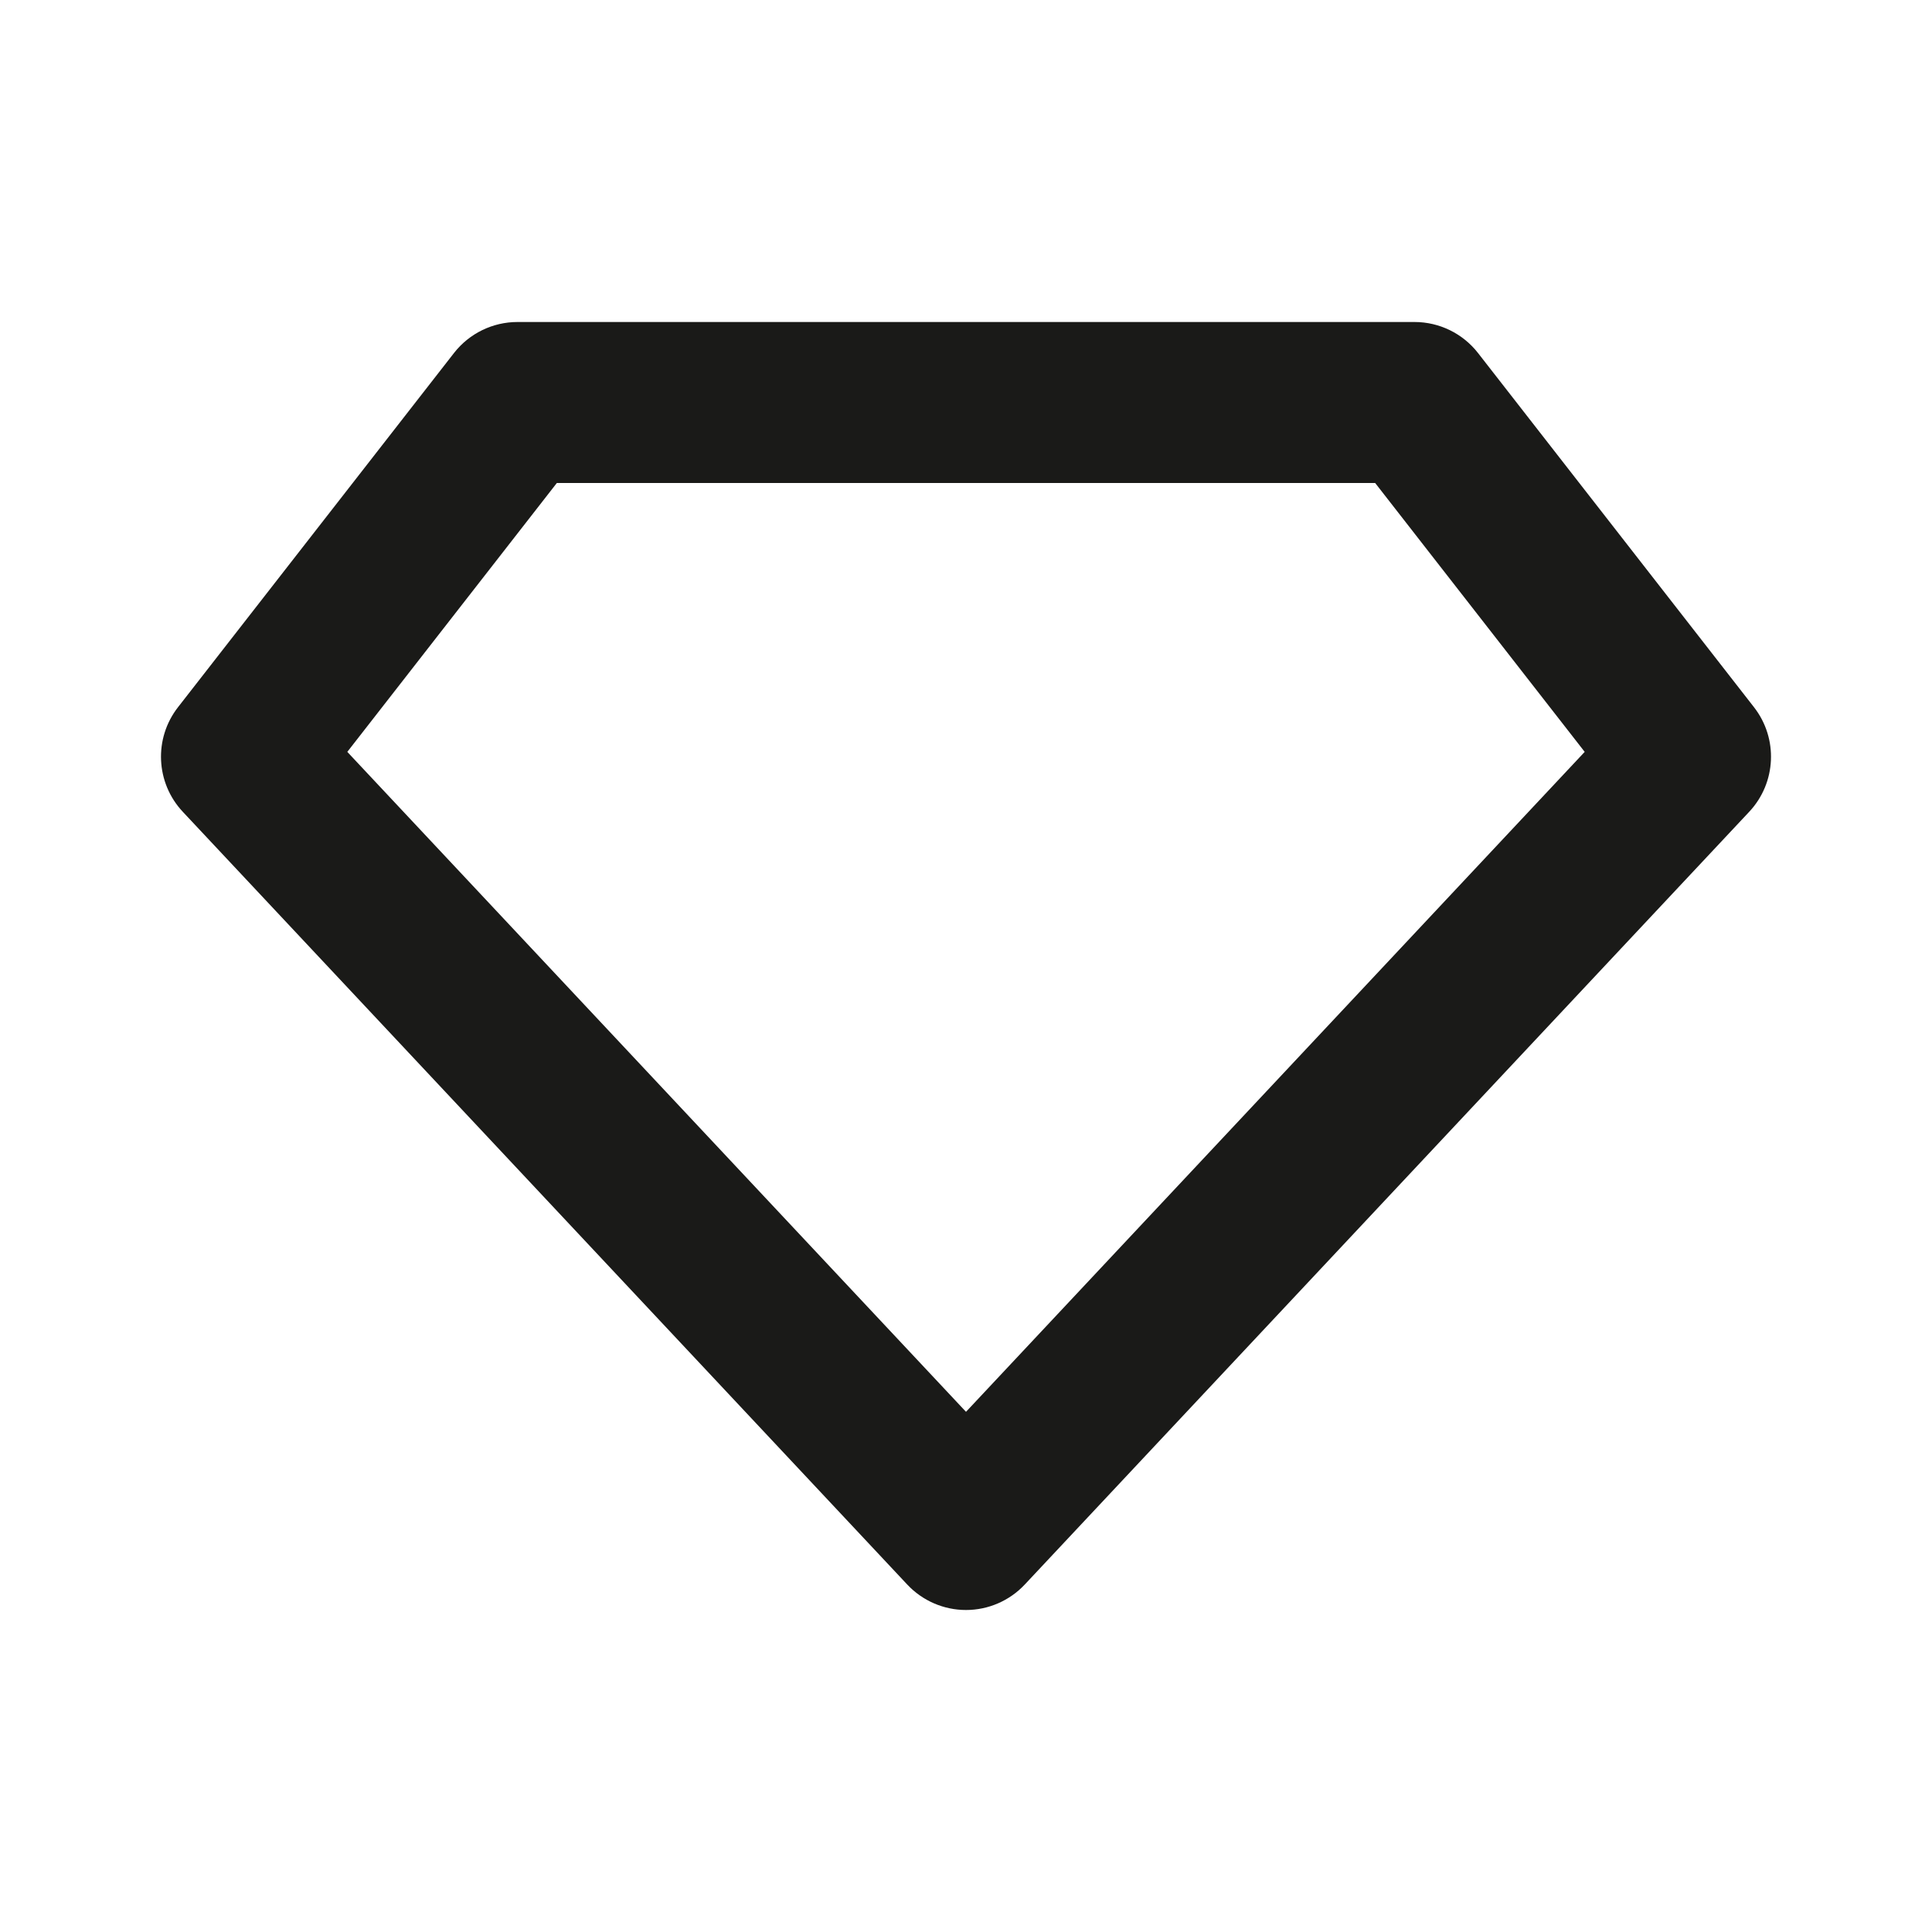 <svg width="60" height="60" viewBox="0 0 60 60" fill="none" xmlns="http://www.w3.org/2000/svg">
<path fill-rule="evenodd" clip-rule="evenodd" d="M14.099 10.963C14.573 10.355 15.301 10 16.071 10H43.929C44.699 10 45.427 10.355 45.901 10.963L54.472 21.963C55.229 22.934 55.166 24.312 54.324 25.21L31.824 49.21C31.351 49.714 30.691 50 30 50C29.309 50 28.649 49.714 28.176 49.21L5.676 25.21C4.834 24.312 4.771 22.934 5.528 21.963L14.099 10.963ZM17.293 15L10.786 23.35L30 43.845L49.214 23.35L42.707 15H17.293Z" fill="#1A1A18"/>
</svg>

